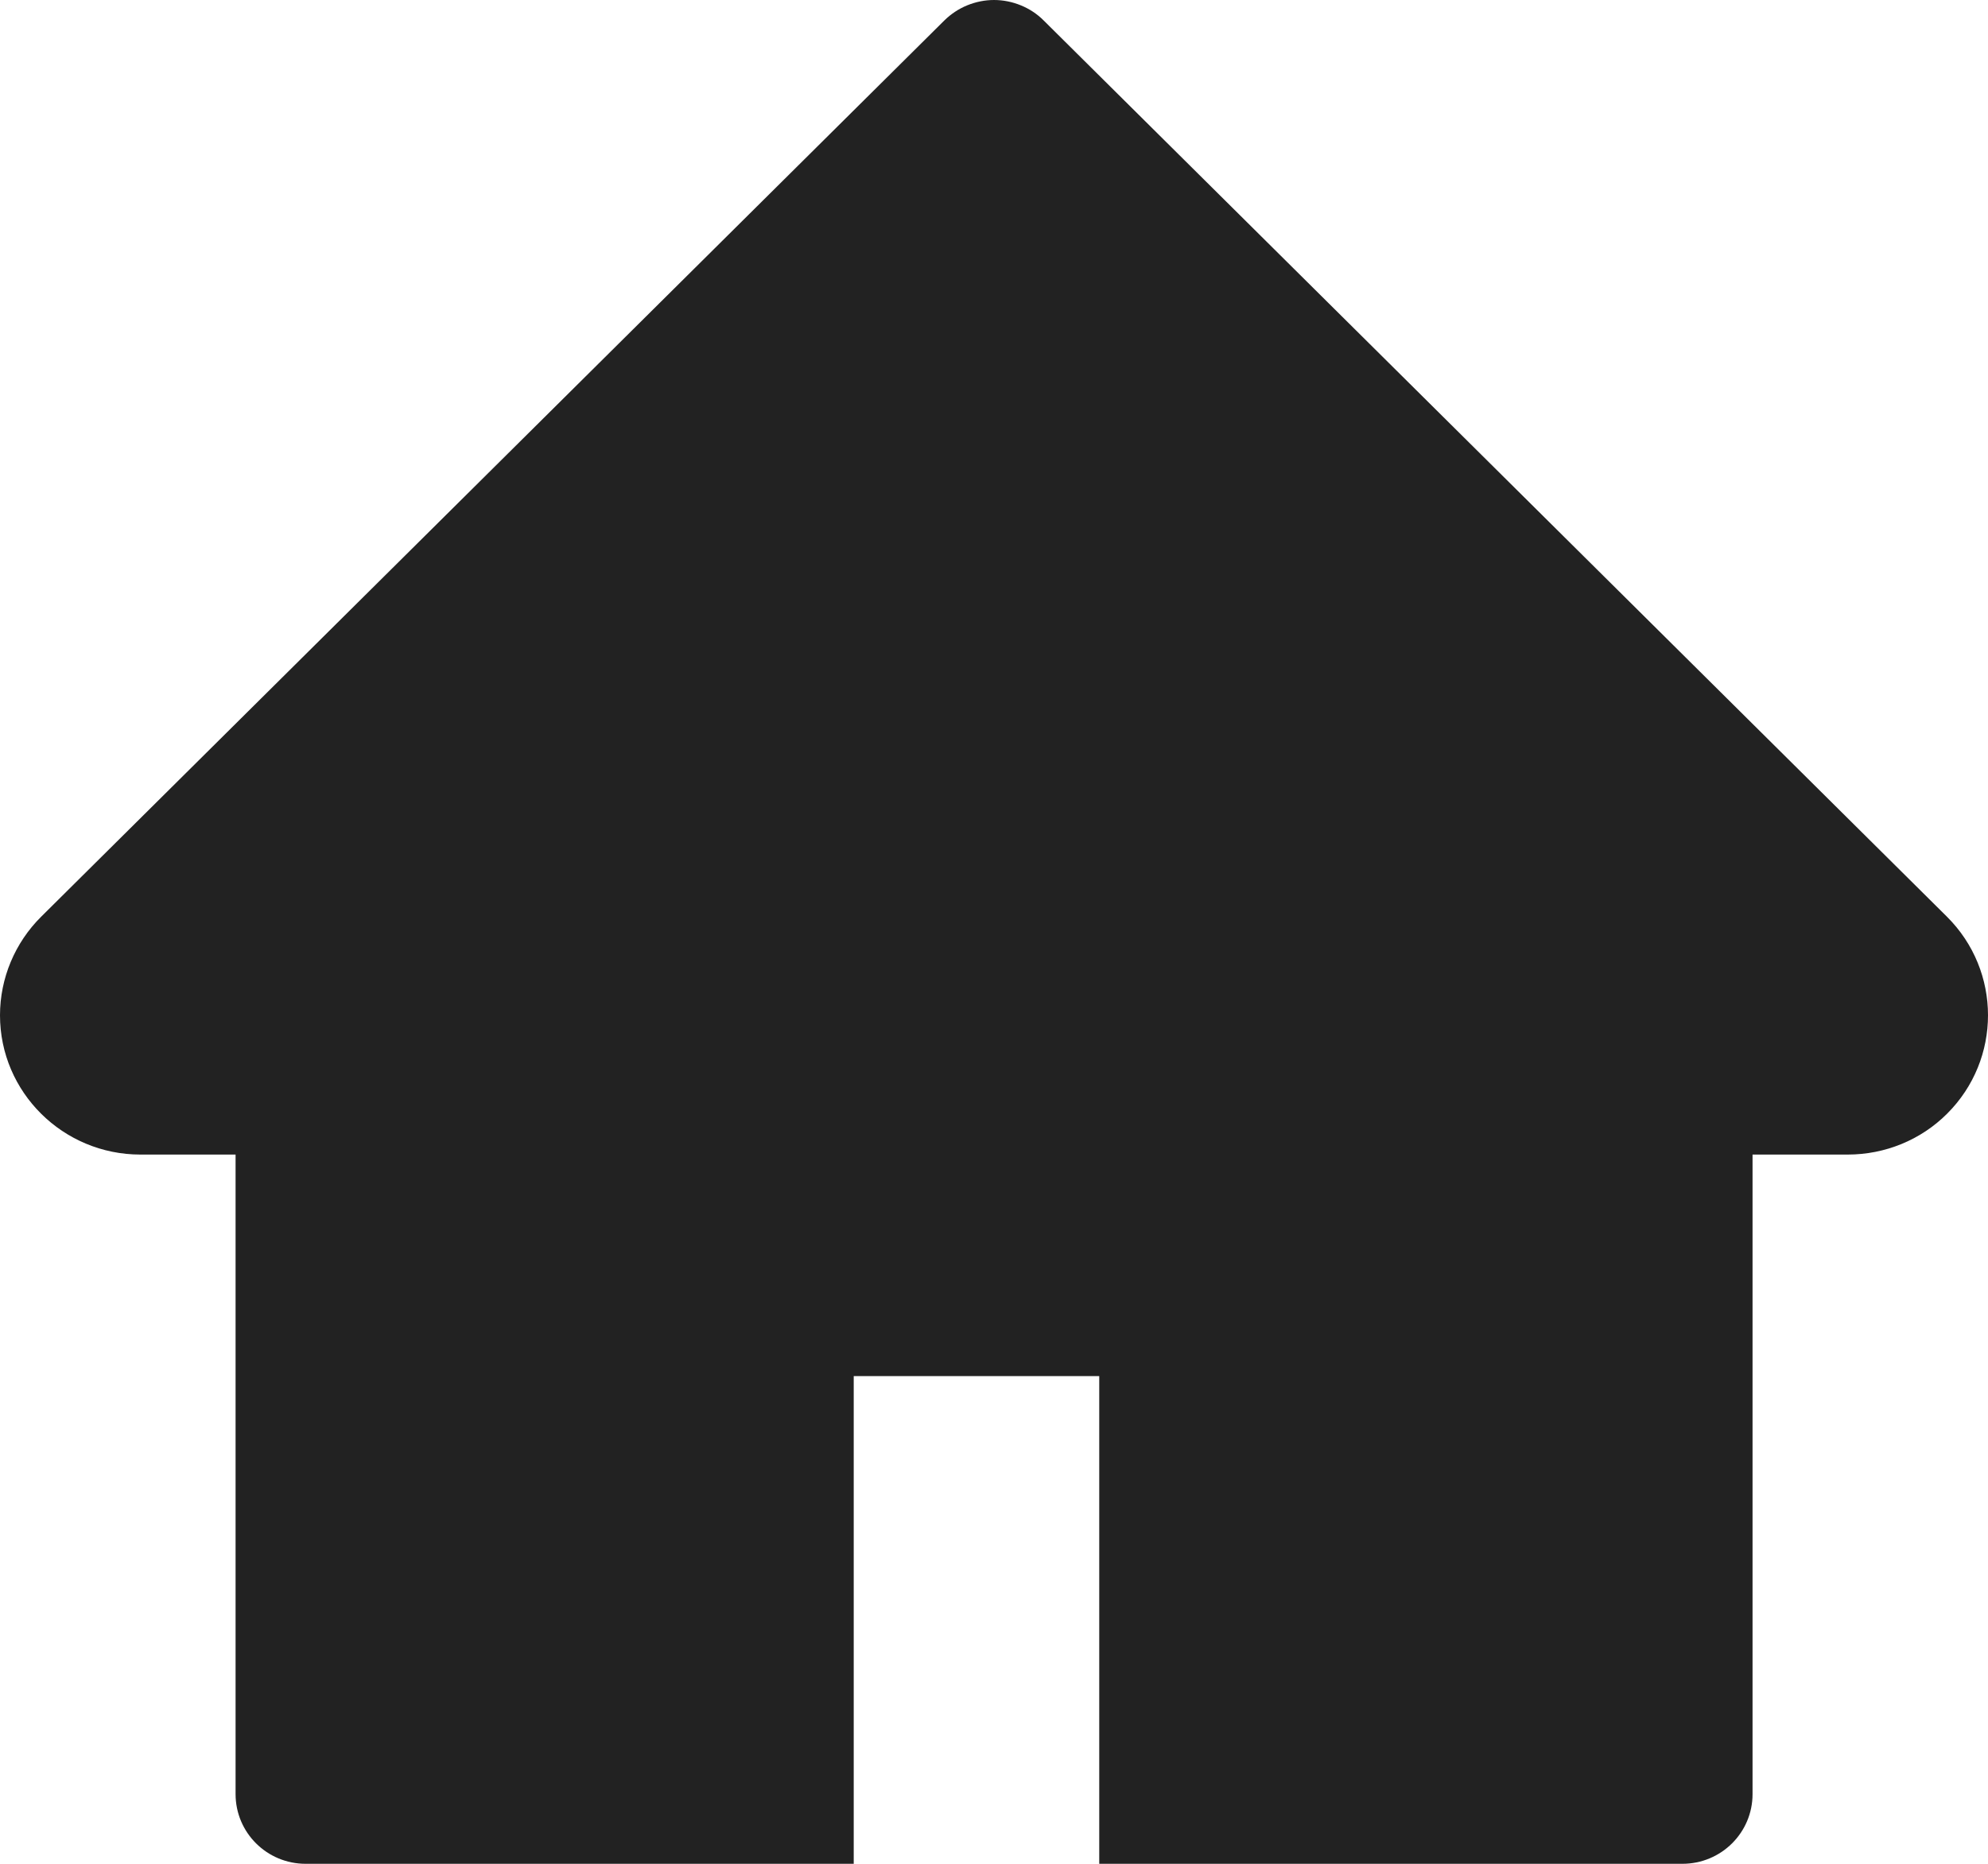 <svg width="16" height="15" viewBox="0 0 16 15" fill="none" xmlns="http://www.w3.org/2000/svg">
<path d="M15.669 7.377L8.399 0.164C8.347 0.112 8.285 0.071 8.216 0.043C8.148 0.015 8.074 0 8 0C7.926 0 7.853 0.015 7.784 0.043C7.716 0.071 7.654 0.112 7.601 0.164L0.332 7.377C0.12 7.587 0 7.873 0 8.171C0 8.79 0.507 9.292 1.13 9.292H1.896V14.439C1.896 14.749 2.148 15 2.46 15H6.871V11.075H8.847V15H13.54C13.853 15 14.105 14.749 14.105 14.439V9.292H14.871C15.171 9.292 15.459 9.175 15.671 8.963C16.11 8.525 16.11 7.815 15.669 7.377Z" fill="#222222"/>
</svg>

